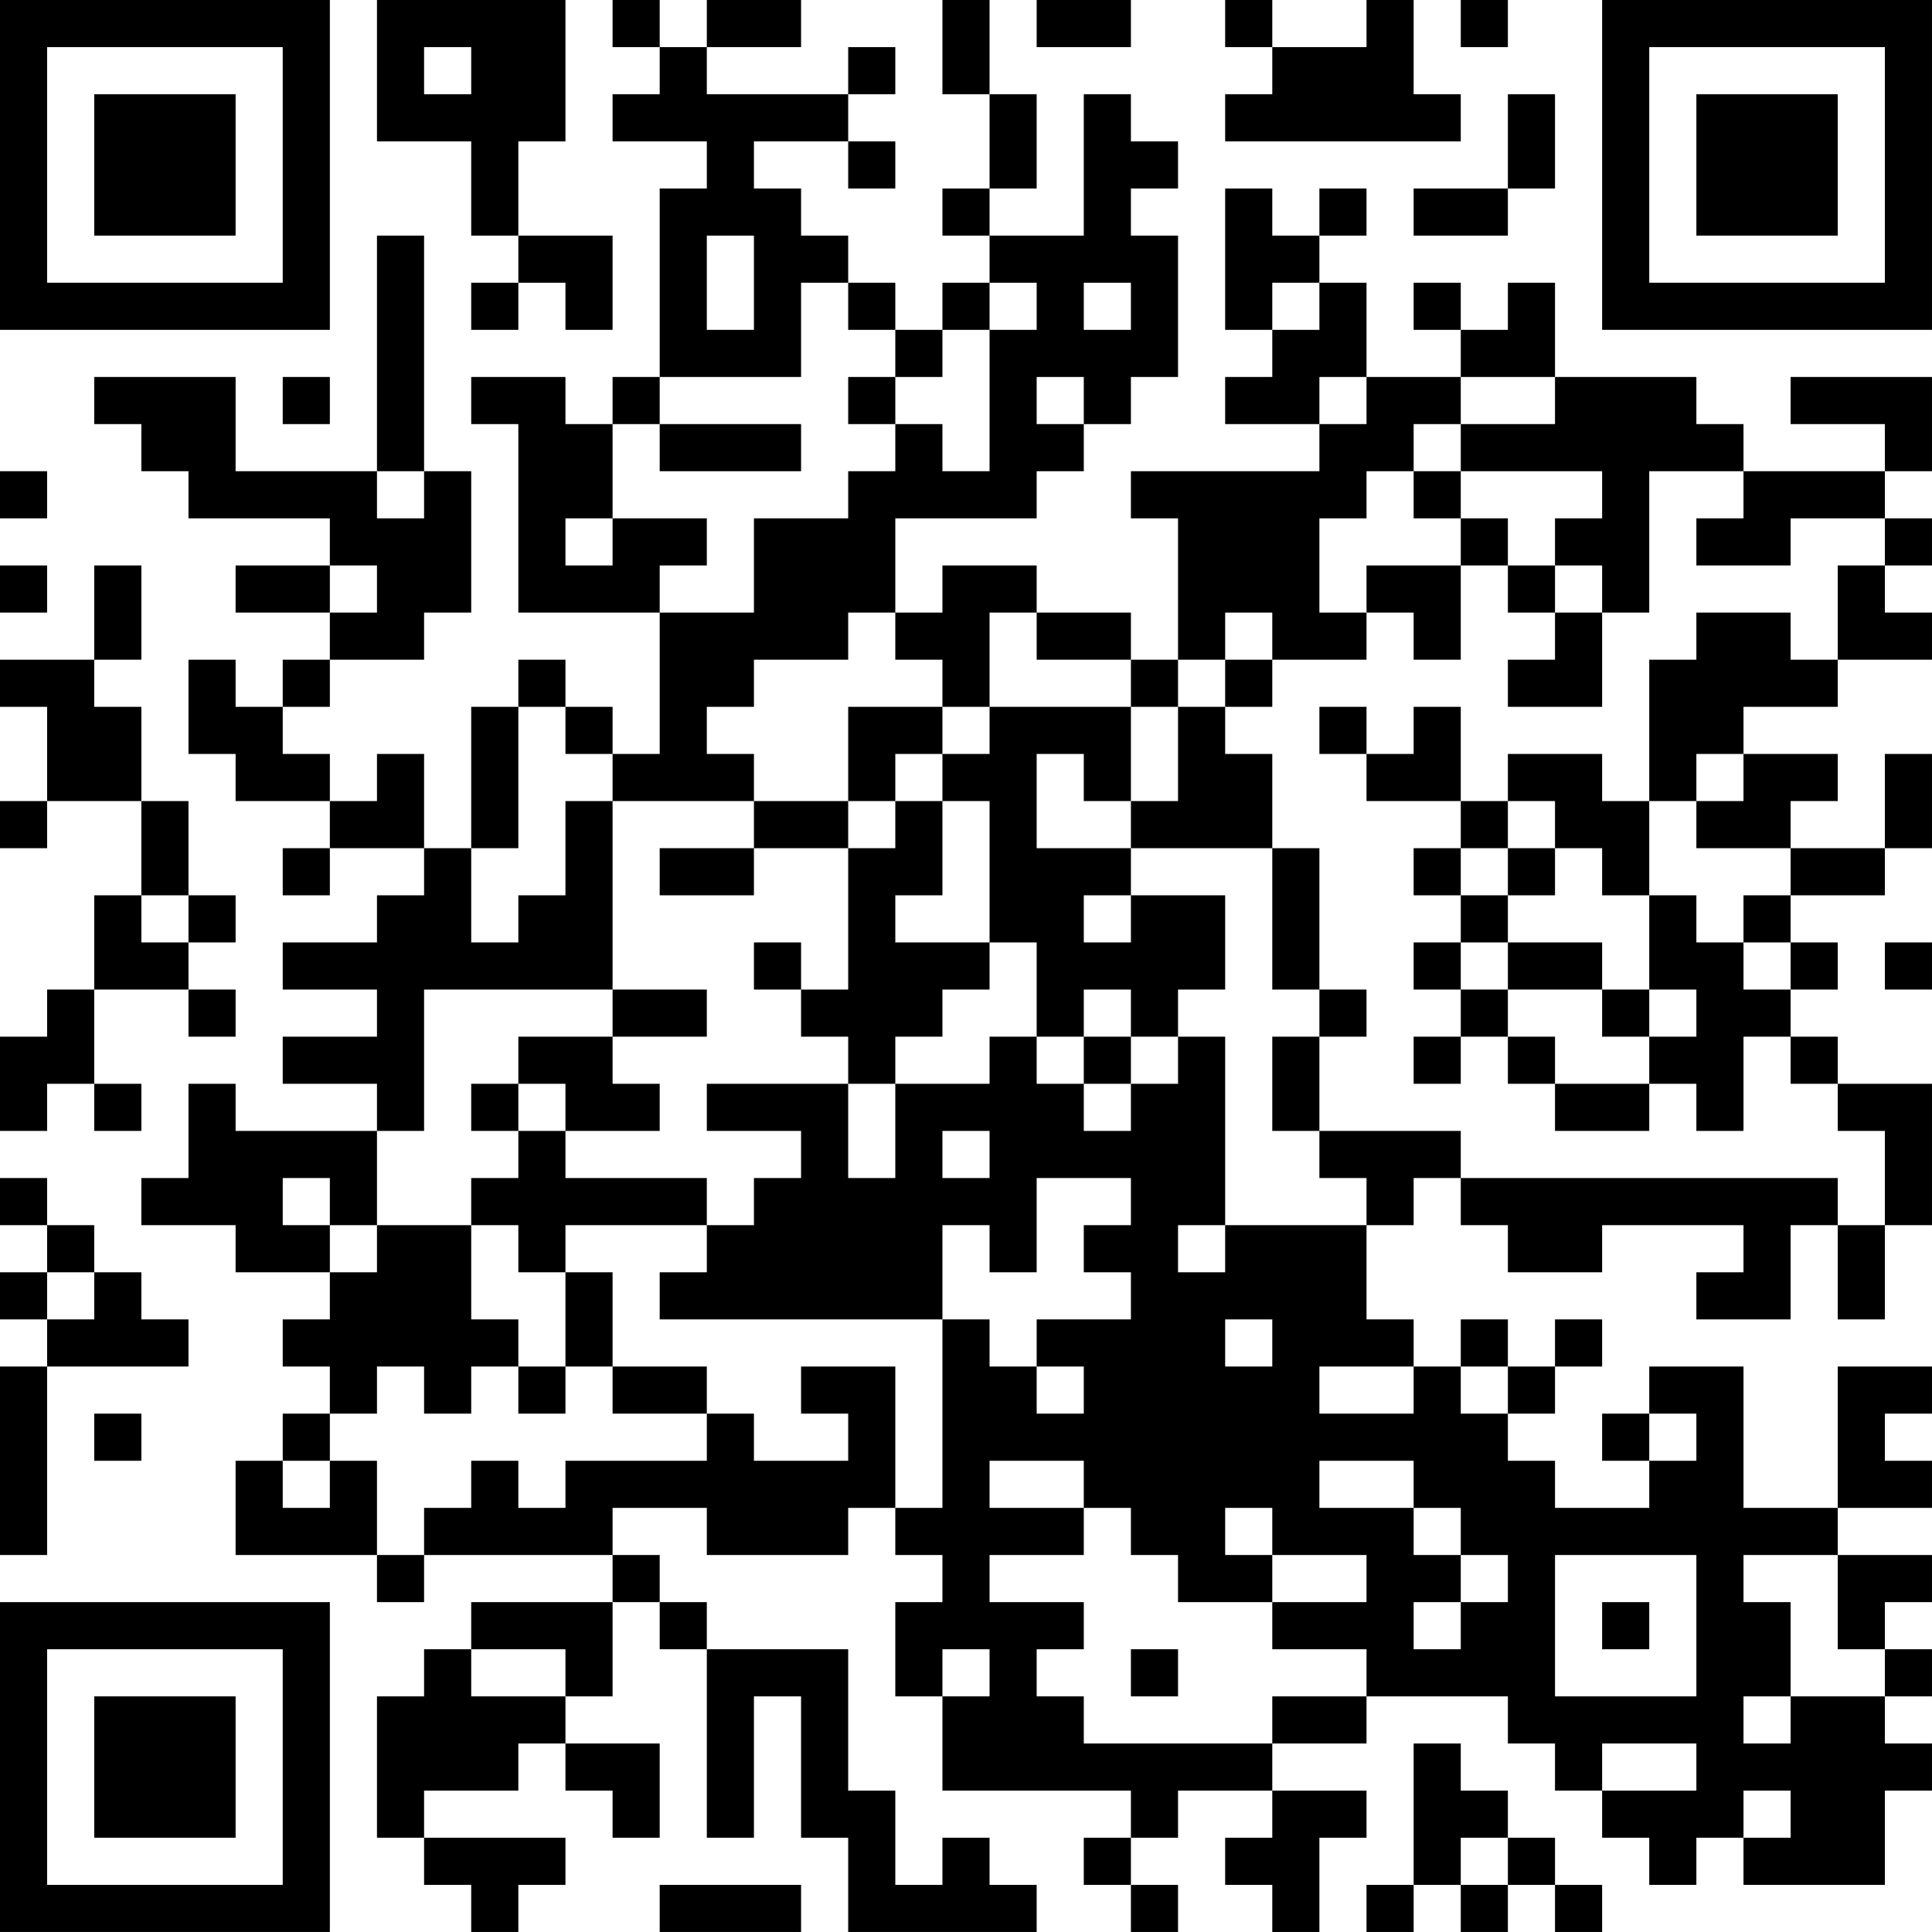 <?xml version="1.0" encoding="UTF-8"?>
<svg xmlns="http://www.w3.org/2000/svg" version="1.1" width="200" height="200" viewBox="0 0 200 200"><rect x="0" y="0" width="200" height="200" fill="#ffffff"/><g transform="scale(4.878)"><g transform="translate(0,0)"><path fill-rule="evenodd" d="M8 0L8 3L10 3L10 5L11 5L11 6L10 6L10 7L11 7L11 6L12 6L12 7L13 7L13 5L11 5L11 3L12 3L12 0ZM13 0L13 1L14 1L14 2L13 2L13 3L15 3L15 4L14 4L14 8L13 8L13 9L12 9L12 8L10 8L10 9L11 9L11 13L14 13L14 16L13 16L13 15L12 15L12 14L11 14L11 15L10 15L10 18L9 18L9 16L8 16L8 17L7 17L7 16L6 16L6 15L7 15L7 14L9 14L9 13L10 13L10 10L9 10L9 5L8 5L8 10L5 10L5 8L2 8L2 9L3 9L3 10L4 10L4 11L7 11L7 12L5 12L5 13L7 13L7 14L6 14L6 15L5 15L5 14L4 14L4 16L5 16L5 17L7 17L7 18L6 18L6 19L7 19L7 18L9 18L9 19L8 19L8 20L6 20L6 21L8 21L8 22L6 22L6 23L8 23L8 24L5 24L5 23L4 23L4 25L3 25L3 26L5 26L5 27L7 27L7 28L6 28L6 29L7 29L7 30L6 30L6 31L5 31L5 33L8 33L8 34L9 34L9 33L13 33L13 34L10 34L10 35L9 35L9 36L8 36L8 39L9 39L9 40L10 40L10 41L11 41L11 40L12 40L12 39L9 39L9 38L11 38L11 37L12 37L12 38L13 38L13 39L14 39L14 37L12 37L12 36L13 36L13 34L14 34L14 35L15 35L15 39L16 39L16 36L17 36L17 39L18 39L18 41L22 41L22 40L21 40L21 39L20 39L20 40L19 40L19 38L18 38L18 35L15 35L15 34L14 34L14 33L13 33L13 32L15 32L15 33L18 33L18 32L19 32L19 33L20 33L20 34L19 34L19 36L20 36L20 38L24 38L24 39L23 39L23 40L24 40L24 41L25 41L25 40L24 40L24 39L25 39L25 38L27 38L27 39L26 39L26 40L27 40L27 41L28 41L28 39L29 39L29 38L27 38L27 37L29 37L29 36L32 36L32 37L33 37L33 38L34 38L34 39L35 39L35 40L36 40L36 39L37 39L37 40L40 40L40 38L41 38L41 37L40 37L40 36L41 36L41 35L40 35L40 34L41 34L41 33L39 33L39 32L41 32L41 31L40 31L40 30L41 30L41 29L39 29L39 32L37 32L37 29L35 29L35 30L34 30L34 31L35 31L35 32L33 32L33 31L32 31L32 30L33 30L33 29L34 29L34 28L33 28L33 29L32 29L32 28L31 28L31 29L30 29L30 28L29 28L29 26L30 26L30 25L31 25L31 26L32 26L32 27L34 27L34 26L37 26L37 27L36 27L36 28L38 28L38 26L39 26L39 28L40 28L40 26L41 26L41 23L39 23L39 22L38 22L38 21L39 21L39 20L38 20L38 19L40 19L40 18L41 18L41 16L40 16L40 18L38 18L38 17L39 17L39 16L37 16L37 15L39 15L39 14L41 14L41 13L40 13L40 12L41 12L41 11L40 11L40 10L41 10L41 8L38 8L38 9L40 9L40 10L37 10L37 9L36 9L36 8L33 8L33 6L32 6L32 7L31 7L31 6L30 6L30 7L31 7L31 8L29 8L29 6L28 6L28 5L29 5L29 4L28 4L28 5L27 5L27 4L26 4L26 7L27 7L27 8L26 8L26 9L28 9L28 10L24 10L24 11L25 11L25 14L24 14L24 13L22 13L22 12L20 12L20 13L19 13L19 11L22 11L22 10L23 10L23 9L24 9L24 8L25 8L25 5L24 5L24 4L25 4L25 3L24 3L24 2L23 2L23 5L21 5L21 4L22 4L22 2L21 2L21 0L20 0L20 2L21 2L21 4L20 4L20 5L21 5L21 6L20 6L20 7L19 7L19 6L18 6L18 5L17 5L17 4L16 4L16 3L18 3L18 4L19 4L19 3L18 3L18 2L19 2L19 1L18 1L18 2L15 2L15 1L17 1L17 0L15 0L15 1L14 1L14 0ZM22 0L22 1L24 1L24 0ZM26 0L26 1L27 1L27 2L26 2L26 3L31 3L31 2L30 2L30 0L29 0L29 1L27 1L27 0ZM31 0L31 1L32 1L32 0ZM9 1L9 2L10 2L10 1ZM32 2L32 4L30 4L30 5L32 5L32 4L33 4L33 2ZM15 5L15 7L16 7L16 5ZM17 6L17 8L14 8L14 9L13 9L13 11L12 11L12 12L13 12L13 11L15 11L15 12L14 12L14 13L16 13L16 11L18 11L18 10L19 10L19 9L20 9L20 10L21 10L21 7L22 7L22 6L21 6L21 7L20 7L20 8L19 8L19 7L18 7L18 6ZM23 6L23 7L24 7L24 6ZM27 6L27 7L28 7L28 6ZM6 8L6 9L7 9L7 8ZM18 8L18 9L19 9L19 8ZM22 8L22 9L23 9L23 8ZM28 8L28 9L29 9L29 8ZM31 8L31 9L30 9L30 10L29 10L29 11L28 11L28 13L29 13L29 14L27 14L27 13L26 13L26 14L25 14L25 15L24 15L24 14L22 14L22 13L21 13L21 15L20 15L20 14L19 14L19 13L18 13L18 14L16 14L16 15L15 15L15 16L16 16L16 17L13 17L13 16L12 16L12 15L11 15L11 18L10 18L10 20L11 20L11 19L12 19L12 17L13 17L13 21L9 21L9 24L8 24L8 26L7 26L7 25L6 25L6 26L7 26L7 27L8 27L8 26L10 26L10 28L11 28L11 29L10 29L10 30L9 30L9 29L8 29L8 30L7 30L7 31L6 31L6 32L7 32L7 31L8 31L8 33L9 33L9 32L10 32L10 31L11 31L11 32L12 32L12 31L15 31L15 30L16 30L16 31L18 31L18 30L17 30L17 29L19 29L19 32L20 32L20 28L21 28L21 29L22 29L22 30L23 30L23 29L22 29L22 28L24 28L24 27L23 27L23 26L24 26L24 25L22 25L22 27L21 27L21 26L20 26L20 28L14 28L14 27L15 27L15 26L16 26L16 25L17 25L17 24L15 24L15 23L18 23L18 25L19 25L19 23L21 23L21 22L22 22L22 23L23 23L23 24L24 24L24 23L25 23L25 22L26 22L26 26L25 26L25 27L26 27L26 26L29 26L29 25L28 25L28 24L31 24L31 25L39 25L39 26L40 26L40 24L39 24L39 23L38 23L38 22L37 22L37 24L36 24L36 23L35 23L35 22L36 22L36 21L35 21L35 19L36 19L36 20L37 20L37 21L38 21L38 20L37 20L37 19L38 19L38 18L36 18L36 17L37 17L37 16L36 16L36 17L35 17L35 14L36 14L36 13L38 13L38 14L39 14L39 12L40 12L40 11L38 11L38 12L36 12L36 11L37 11L37 10L35 10L35 13L34 13L34 12L33 12L33 11L34 11L34 10L31 10L31 9L33 9L33 8ZM14 9L14 10L17 10L17 9ZM0 10L0 11L1 11L1 10ZM8 10L8 11L9 11L9 10ZM30 10L30 11L31 11L31 12L29 12L29 13L30 13L30 14L31 14L31 12L32 12L32 13L33 13L33 14L32 14L32 15L34 15L34 13L33 13L33 12L32 12L32 11L31 11L31 10ZM0 12L0 13L1 13L1 12ZM2 12L2 14L0 14L0 15L1 15L1 17L0 17L0 18L1 18L1 17L3 17L3 19L2 19L2 21L1 21L1 22L0 22L0 24L1 24L1 23L2 23L2 24L3 24L3 23L2 23L2 21L4 21L4 22L5 22L5 21L4 21L4 20L5 20L5 19L4 19L4 17L3 17L3 15L2 15L2 14L3 14L3 12ZM7 12L7 13L8 13L8 12ZM26 14L26 15L25 15L25 17L24 17L24 15L21 15L21 16L20 16L20 15L18 15L18 17L16 17L16 18L14 18L14 19L16 19L16 18L18 18L18 21L17 21L17 20L16 20L16 21L17 21L17 22L18 22L18 23L19 23L19 22L20 22L20 21L21 21L21 20L22 20L22 22L23 22L23 23L24 23L24 22L25 22L25 21L26 21L26 19L24 19L24 18L27 18L27 21L28 21L28 22L27 22L27 24L28 24L28 22L29 22L29 21L28 21L28 18L27 18L27 16L26 16L26 15L27 15L27 14ZM28 15L28 16L29 16L29 17L31 17L31 18L30 18L30 19L31 19L31 20L30 20L30 21L31 21L31 22L30 22L30 23L31 23L31 22L32 22L32 23L33 23L33 24L35 24L35 23L33 23L33 22L32 22L32 21L34 21L34 22L35 22L35 21L34 21L34 20L32 20L32 19L33 19L33 18L34 18L34 19L35 19L35 17L34 17L34 16L32 16L32 17L31 17L31 15L30 15L30 16L29 16L29 15ZM19 16L19 17L18 17L18 18L19 18L19 17L20 17L20 19L19 19L19 20L21 20L21 17L20 17L20 16ZM22 16L22 18L24 18L24 17L23 17L23 16ZM32 17L32 18L31 18L31 19L32 19L32 18L33 18L33 17ZM3 19L3 20L4 20L4 19ZM23 19L23 20L24 20L24 19ZM31 20L31 21L32 21L32 20ZM40 20L40 21L41 21L41 20ZM13 21L13 22L11 22L11 23L10 23L10 24L11 24L11 25L10 25L10 26L11 26L11 27L12 27L12 29L11 29L11 30L12 30L12 29L13 29L13 30L15 30L15 29L13 29L13 27L12 27L12 26L15 26L15 25L12 25L12 24L14 24L14 23L13 23L13 22L15 22L15 21ZM23 21L23 22L24 22L24 21ZM11 23L11 24L12 24L12 23ZM20 24L20 25L21 25L21 24ZM0 25L0 26L1 26L1 27L0 27L0 28L1 28L1 29L0 29L0 33L1 33L1 29L4 29L4 28L3 28L3 27L2 27L2 26L1 26L1 25ZM1 27L1 28L2 28L2 27ZM26 28L26 29L27 29L27 28ZM28 29L28 30L30 30L30 29ZM31 29L31 30L32 30L32 29ZM2 30L2 31L3 31L3 30ZM35 30L35 31L36 31L36 30ZM21 31L21 32L23 32L23 33L21 33L21 34L23 34L23 35L22 35L22 36L23 36L23 37L27 37L27 36L29 36L29 35L27 35L27 34L29 34L29 33L27 33L27 32L26 32L26 33L27 33L27 34L25 34L25 33L24 33L24 32L23 32L23 31ZM28 31L28 32L30 32L30 33L31 33L31 34L30 34L30 35L31 35L31 34L32 34L32 33L31 33L31 32L30 32L30 31ZM33 33L33 36L36 36L36 33ZM37 33L37 34L38 34L38 36L37 36L37 37L38 37L38 36L40 36L40 35L39 35L39 33ZM34 34L34 35L35 35L35 34ZM10 35L10 36L12 36L12 35ZM20 35L20 36L21 36L21 35ZM24 35L24 36L25 36L25 35ZM30 37L30 40L29 40L29 41L30 41L30 40L31 40L31 41L32 41L32 40L33 40L33 41L34 41L34 40L33 40L33 39L32 39L32 38L31 38L31 37ZM34 37L34 38L36 38L36 37ZM37 38L37 39L38 39L38 38ZM31 39L31 40L32 40L32 39ZM14 40L14 41L17 41L17 40ZM0 0L0 7L7 7L7 0ZM1 1L1 6L6 6L6 1ZM2 2L2 5L5 5L5 2ZM34 0L34 7L41 7L41 0ZM35 1L35 6L40 6L40 1ZM36 2L36 5L39 5L39 2ZM0 34L0 41L7 41L7 34ZM1 35L1 40L6 40L6 35ZM2 36L2 39L5 39L5 36Z" fill="#000000"/></g></g></svg>
